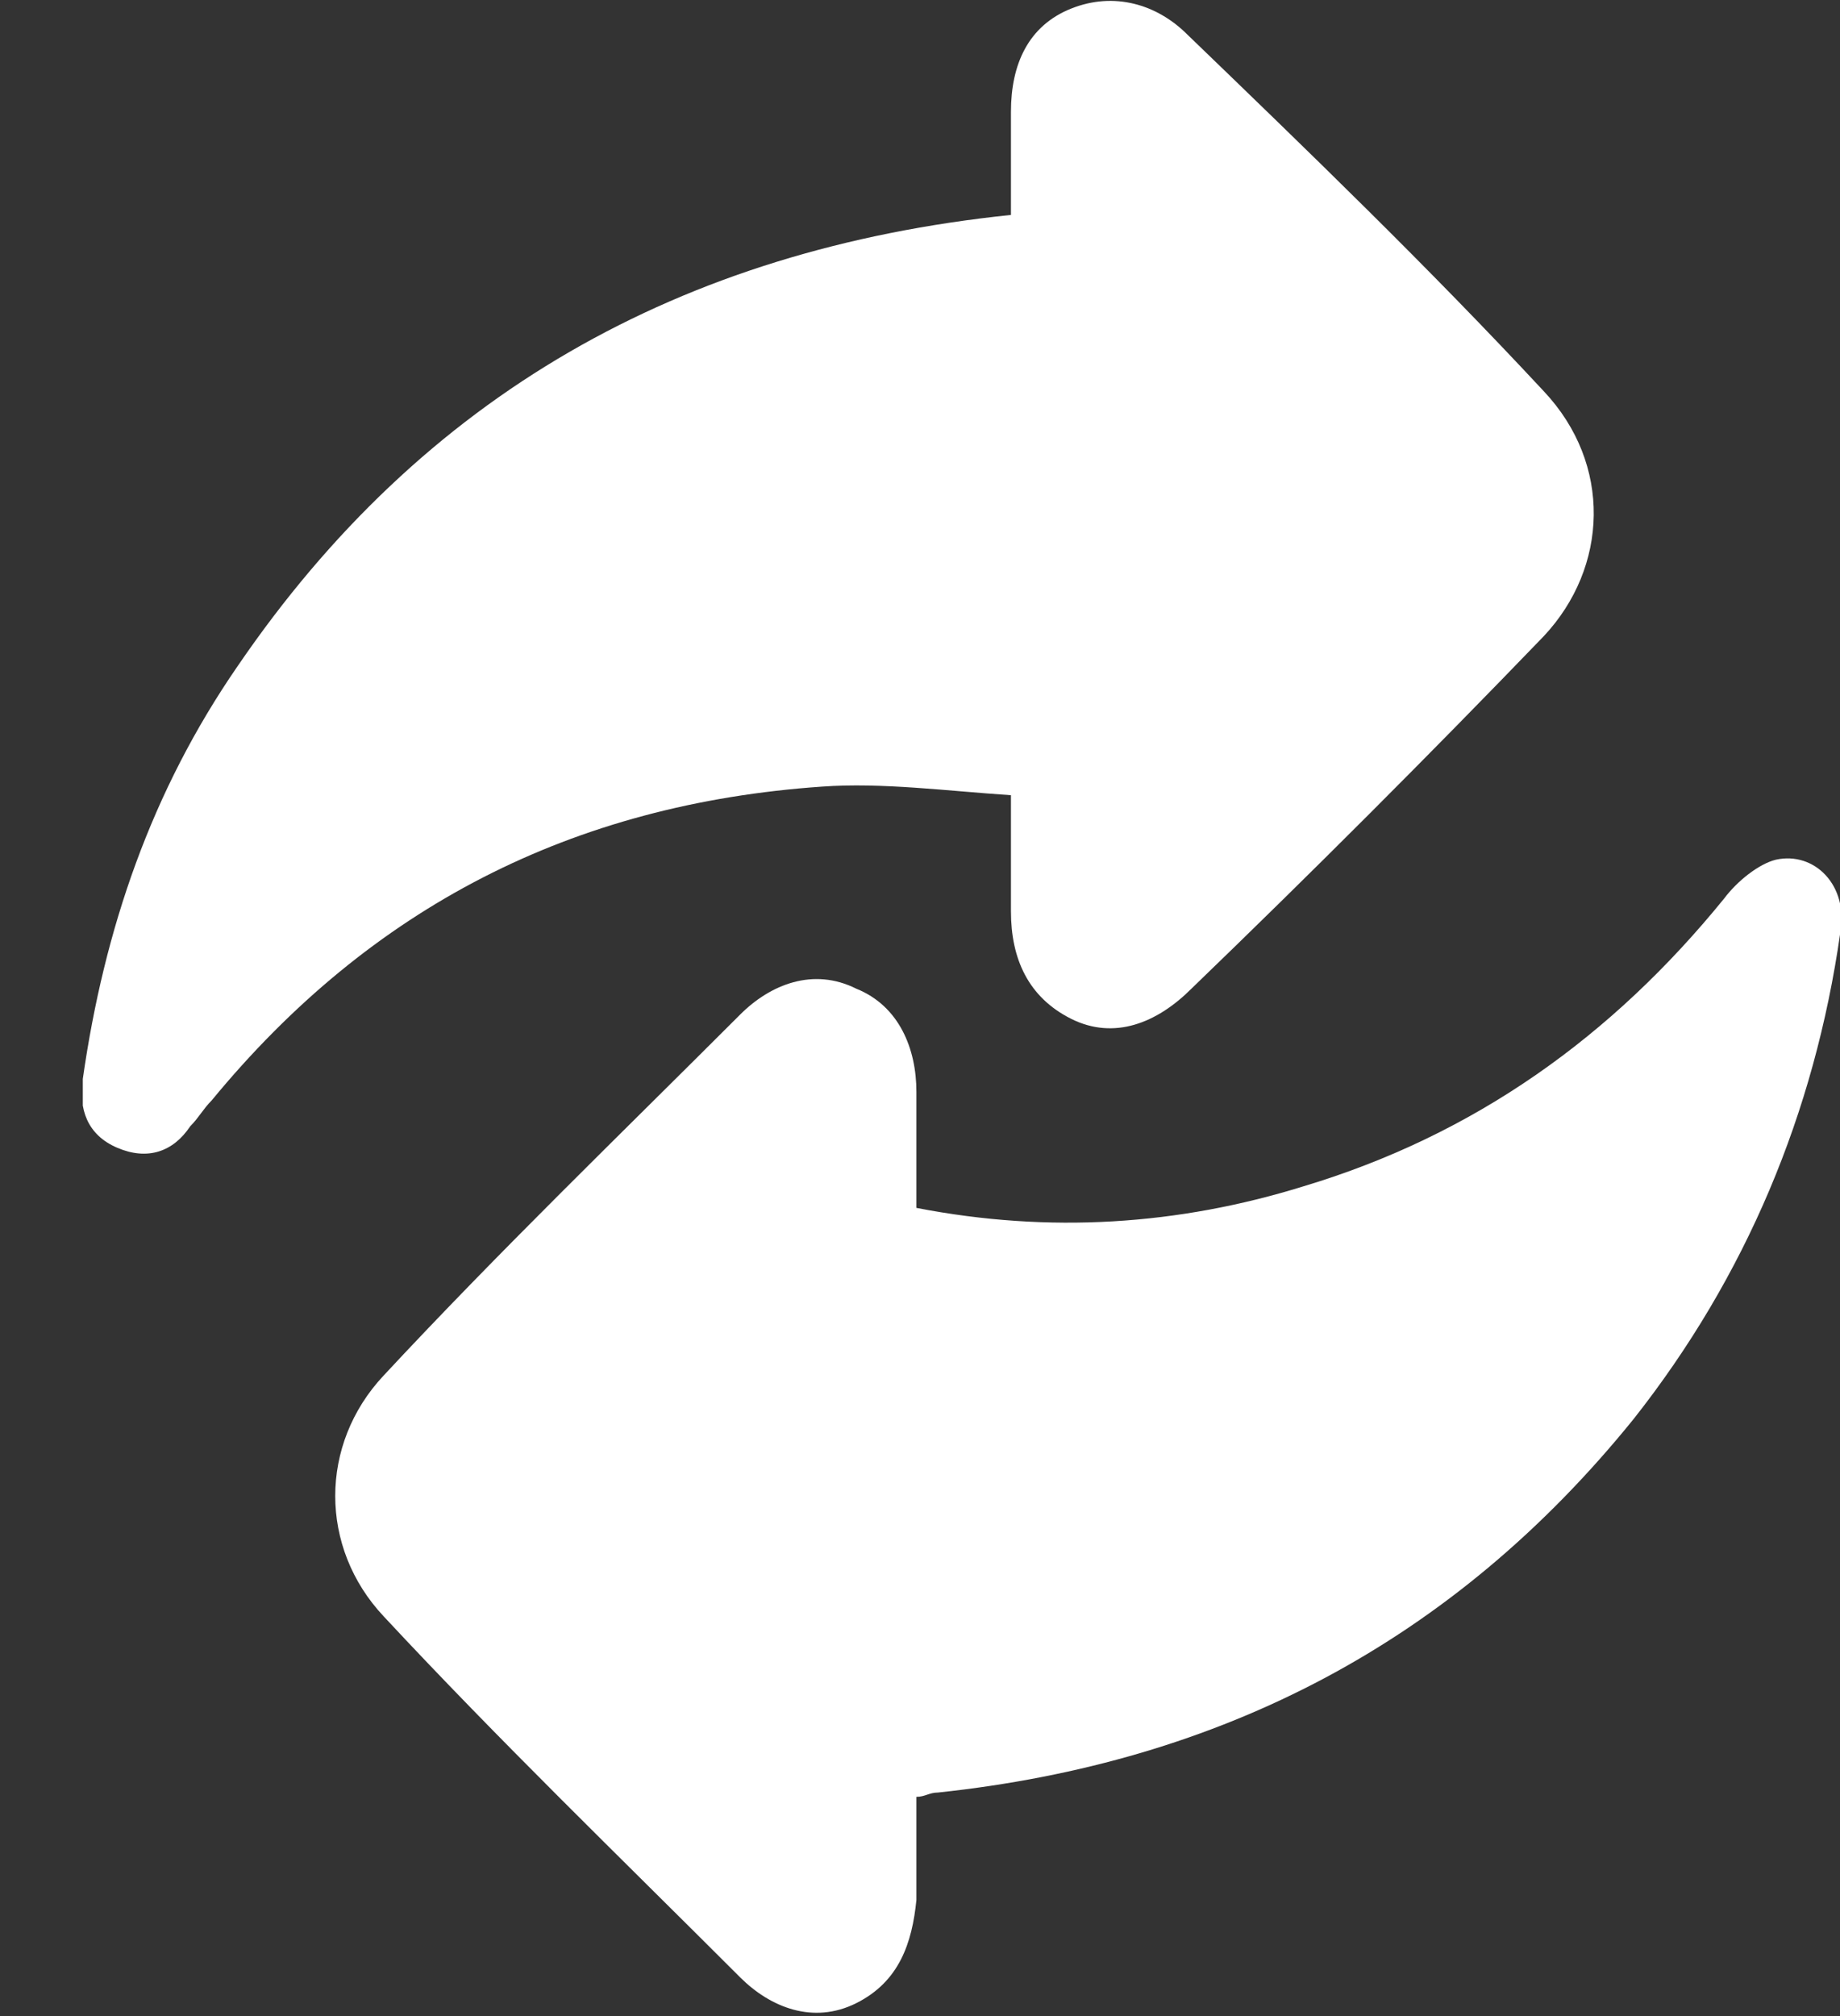<svg width="21" height="23" viewBox="0 0 21 23" fill="none" xmlns="http://www.w3.org/2000/svg">
<rect x="0" y="0" width="21" height="23" fill="#333333" stroke="none"/>
<g clip-path="url(#clip0_98_443)">
<path d="M10.459 20.499C10.459 20.94 10.459 21.333 10.459 21.676C10.41 22.166 10.263 22.608 9.772 22.853C9.282 23.098 8.792 22.902 8.448 22.559C7.075 21.186 5.702 19.861 4.378 18.439C3.642 17.655 3.642 16.478 4.378 15.693C5.702 14.271 7.075 12.947 8.448 11.574C8.792 11.23 9.282 11.034 9.772 11.279C10.263 11.476 10.459 11.966 10.459 12.456C10.459 12.898 10.459 13.339 10.459 13.78C11.979 14.075 13.45 13.976 14.873 13.535C16.834 12.947 18.404 11.819 19.679 10.249C19.826 10.053 20.071 9.857 20.267 9.808C20.709 9.71 21.101 10.102 21.003 10.642C20.709 12.701 19.924 14.565 18.649 16.183C16.589 18.733 13.941 20.107 10.704 20.45C10.606 20.45 10.557 20.499 10.459 20.499Z" fill="white"/>
<path d="M11.538 2.452C11.538 2.06 11.538 1.667 11.538 1.275C11.538 0.736 11.734 0.294 12.225 0.098C12.715 -0.098 13.205 0.049 13.549 0.392C14.922 1.716 16.295 3.04 17.619 4.463C18.404 5.296 18.355 6.473 17.619 7.258C16.295 8.631 14.971 9.955 13.598 11.279C13.205 11.672 12.715 11.868 12.225 11.623C11.734 11.377 11.538 10.936 11.538 10.397C11.538 10.004 11.538 9.612 11.538 9.072C10.802 9.023 10.067 8.925 9.38 8.974C6.536 9.171 4.231 10.348 2.416 12.554C2.318 12.652 2.269 12.751 2.171 12.849C1.975 13.143 1.681 13.241 1.338 13.094C0.994 12.947 0.896 12.652 0.945 12.309C1.19 10.593 1.73 9.023 2.711 7.601C4.819 4.512 7.762 2.844 11.538 2.452Z" fill="white"/>
</g>
<defs>
<clipPath id="clip0_98_443">
<rect width="20.058" height="23" fill="white" transform="translate(0.945)"/>
</clipPath>
</defs>
</svg>
